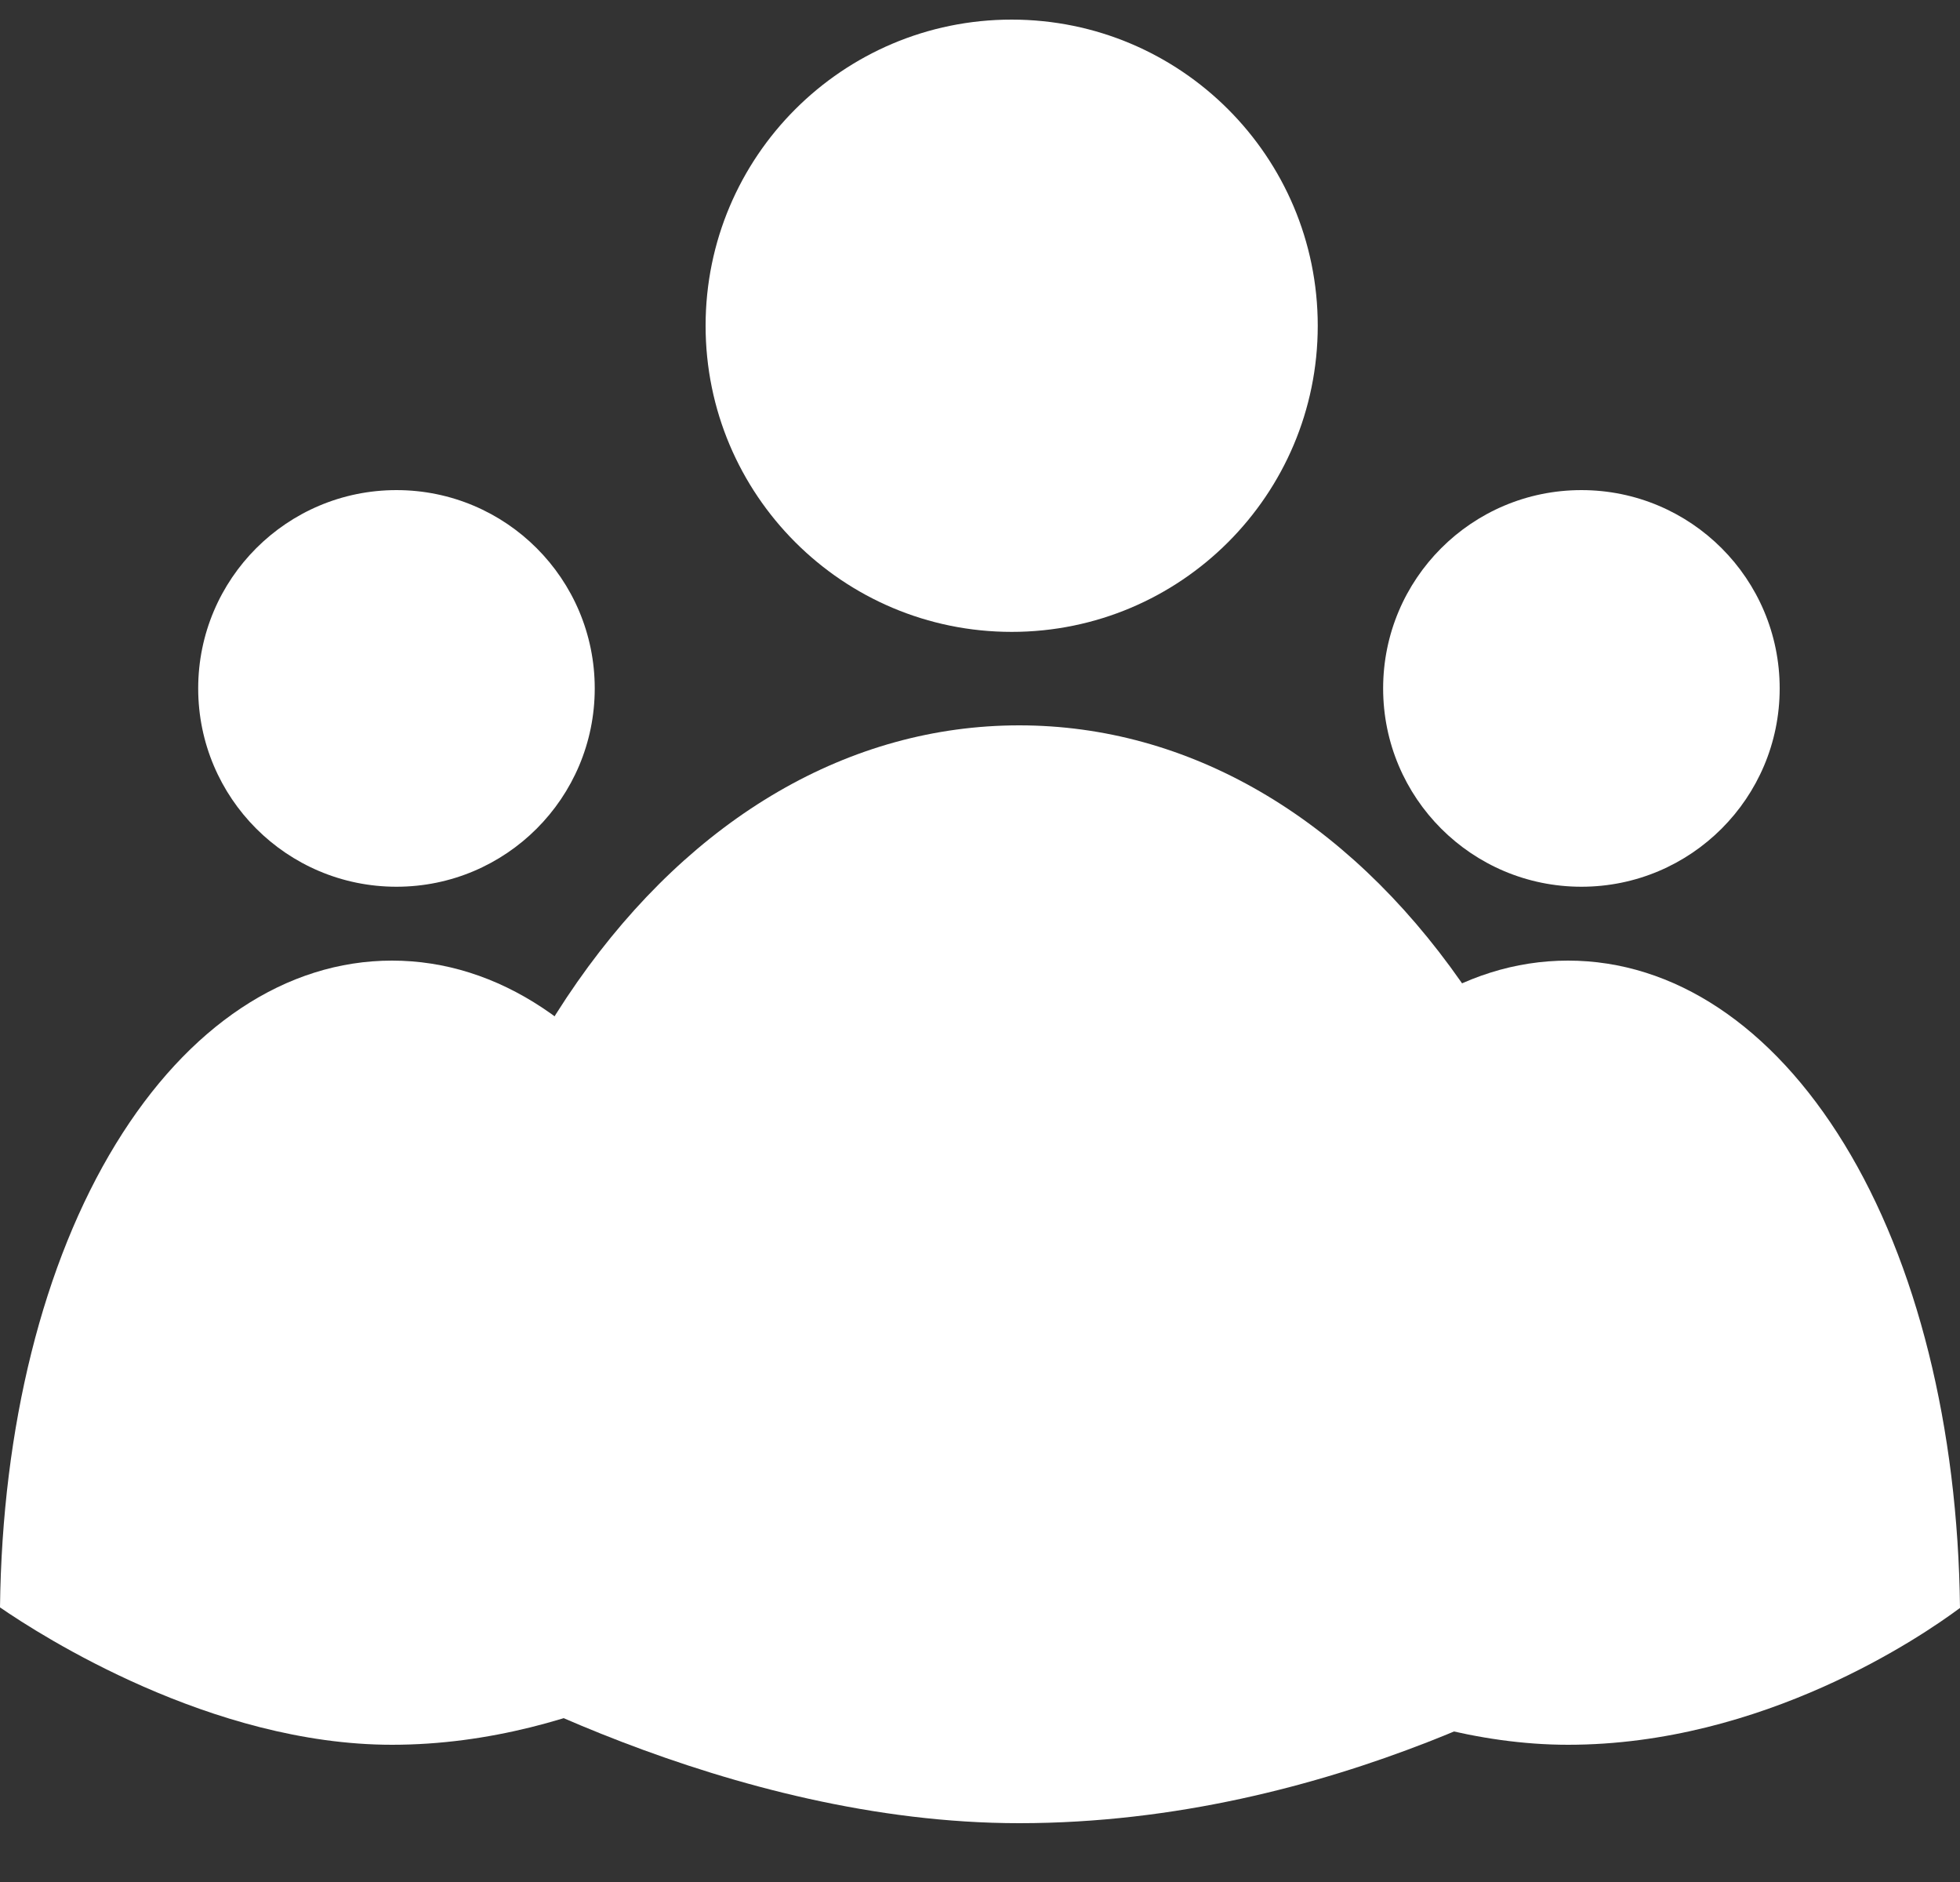 <svg width="25" height="24" fill="none" xmlns="http://www.w3.org/2000/svg"><rect width="100%" height="100%" fill="#333333" stroke="none"/><path d="M21 20.807c-.042-3.226-.877-6.16-2.363-8.284-1.477-2.111-3.479-3.273-5.637-3.273-2.158 0-4.16 1.163-5.637 3.273C5.879 14.645 5.044 17.575 5 20.797c.839.506 4.312 2.453 8 2.453 3.988 0 7.222-1.936 8-2.443zM12.904 8.058c2.156 0 3.904-1.748 3.904-3.904 0-2.156-1.748-3.904-3.904-3.904S9 1.998 9 4.154c0 2.156 1.748 3.904 3.904 3.904z" fill="#fff"/><path d="M25 20.505c-.026-2.304-.548-4.4-1.477-5.917-.923-1.508-2.174-2.338-3.523-2.338-1.349 0-2.6.83-3.523 2.338-.928 1.516-1.45 3.608-1.477 5.91.524.361 2.695 1.752 5 1.752 2.492 0 4.514-1.383 5-1.745zM20.171 11.308c1.397 0 2.529-1.132 2.529-2.529 0-1.397-1.132-2.529-2.529-2.529-1.397 0-2.529 1.132-2.529 2.529 0 1.397 1.132 2.529 2.529 2.529zM10 20.505c-.026-2.304-.548-4.4-1.477-5.917C7.6 13.08 6.349 12.25 5 12.25c-1.349 0-2.6.83-3.523 2.338C.549 16.104.027 18.196 0 20.498c.524.361 2.695 1.752 5 1.752 2.492 0 4.514-1.383 5-1.745zM5.057 11.308c1.397 0 2.529-1.132 2.529-2.529 0-1.397-1.132-2.529-2.529-2.529-1.397 0-2.529 1.132-2.529 2.529 0 1.397 1.132 2.529 2.529 2.529z" fill="#fff"/></svg>